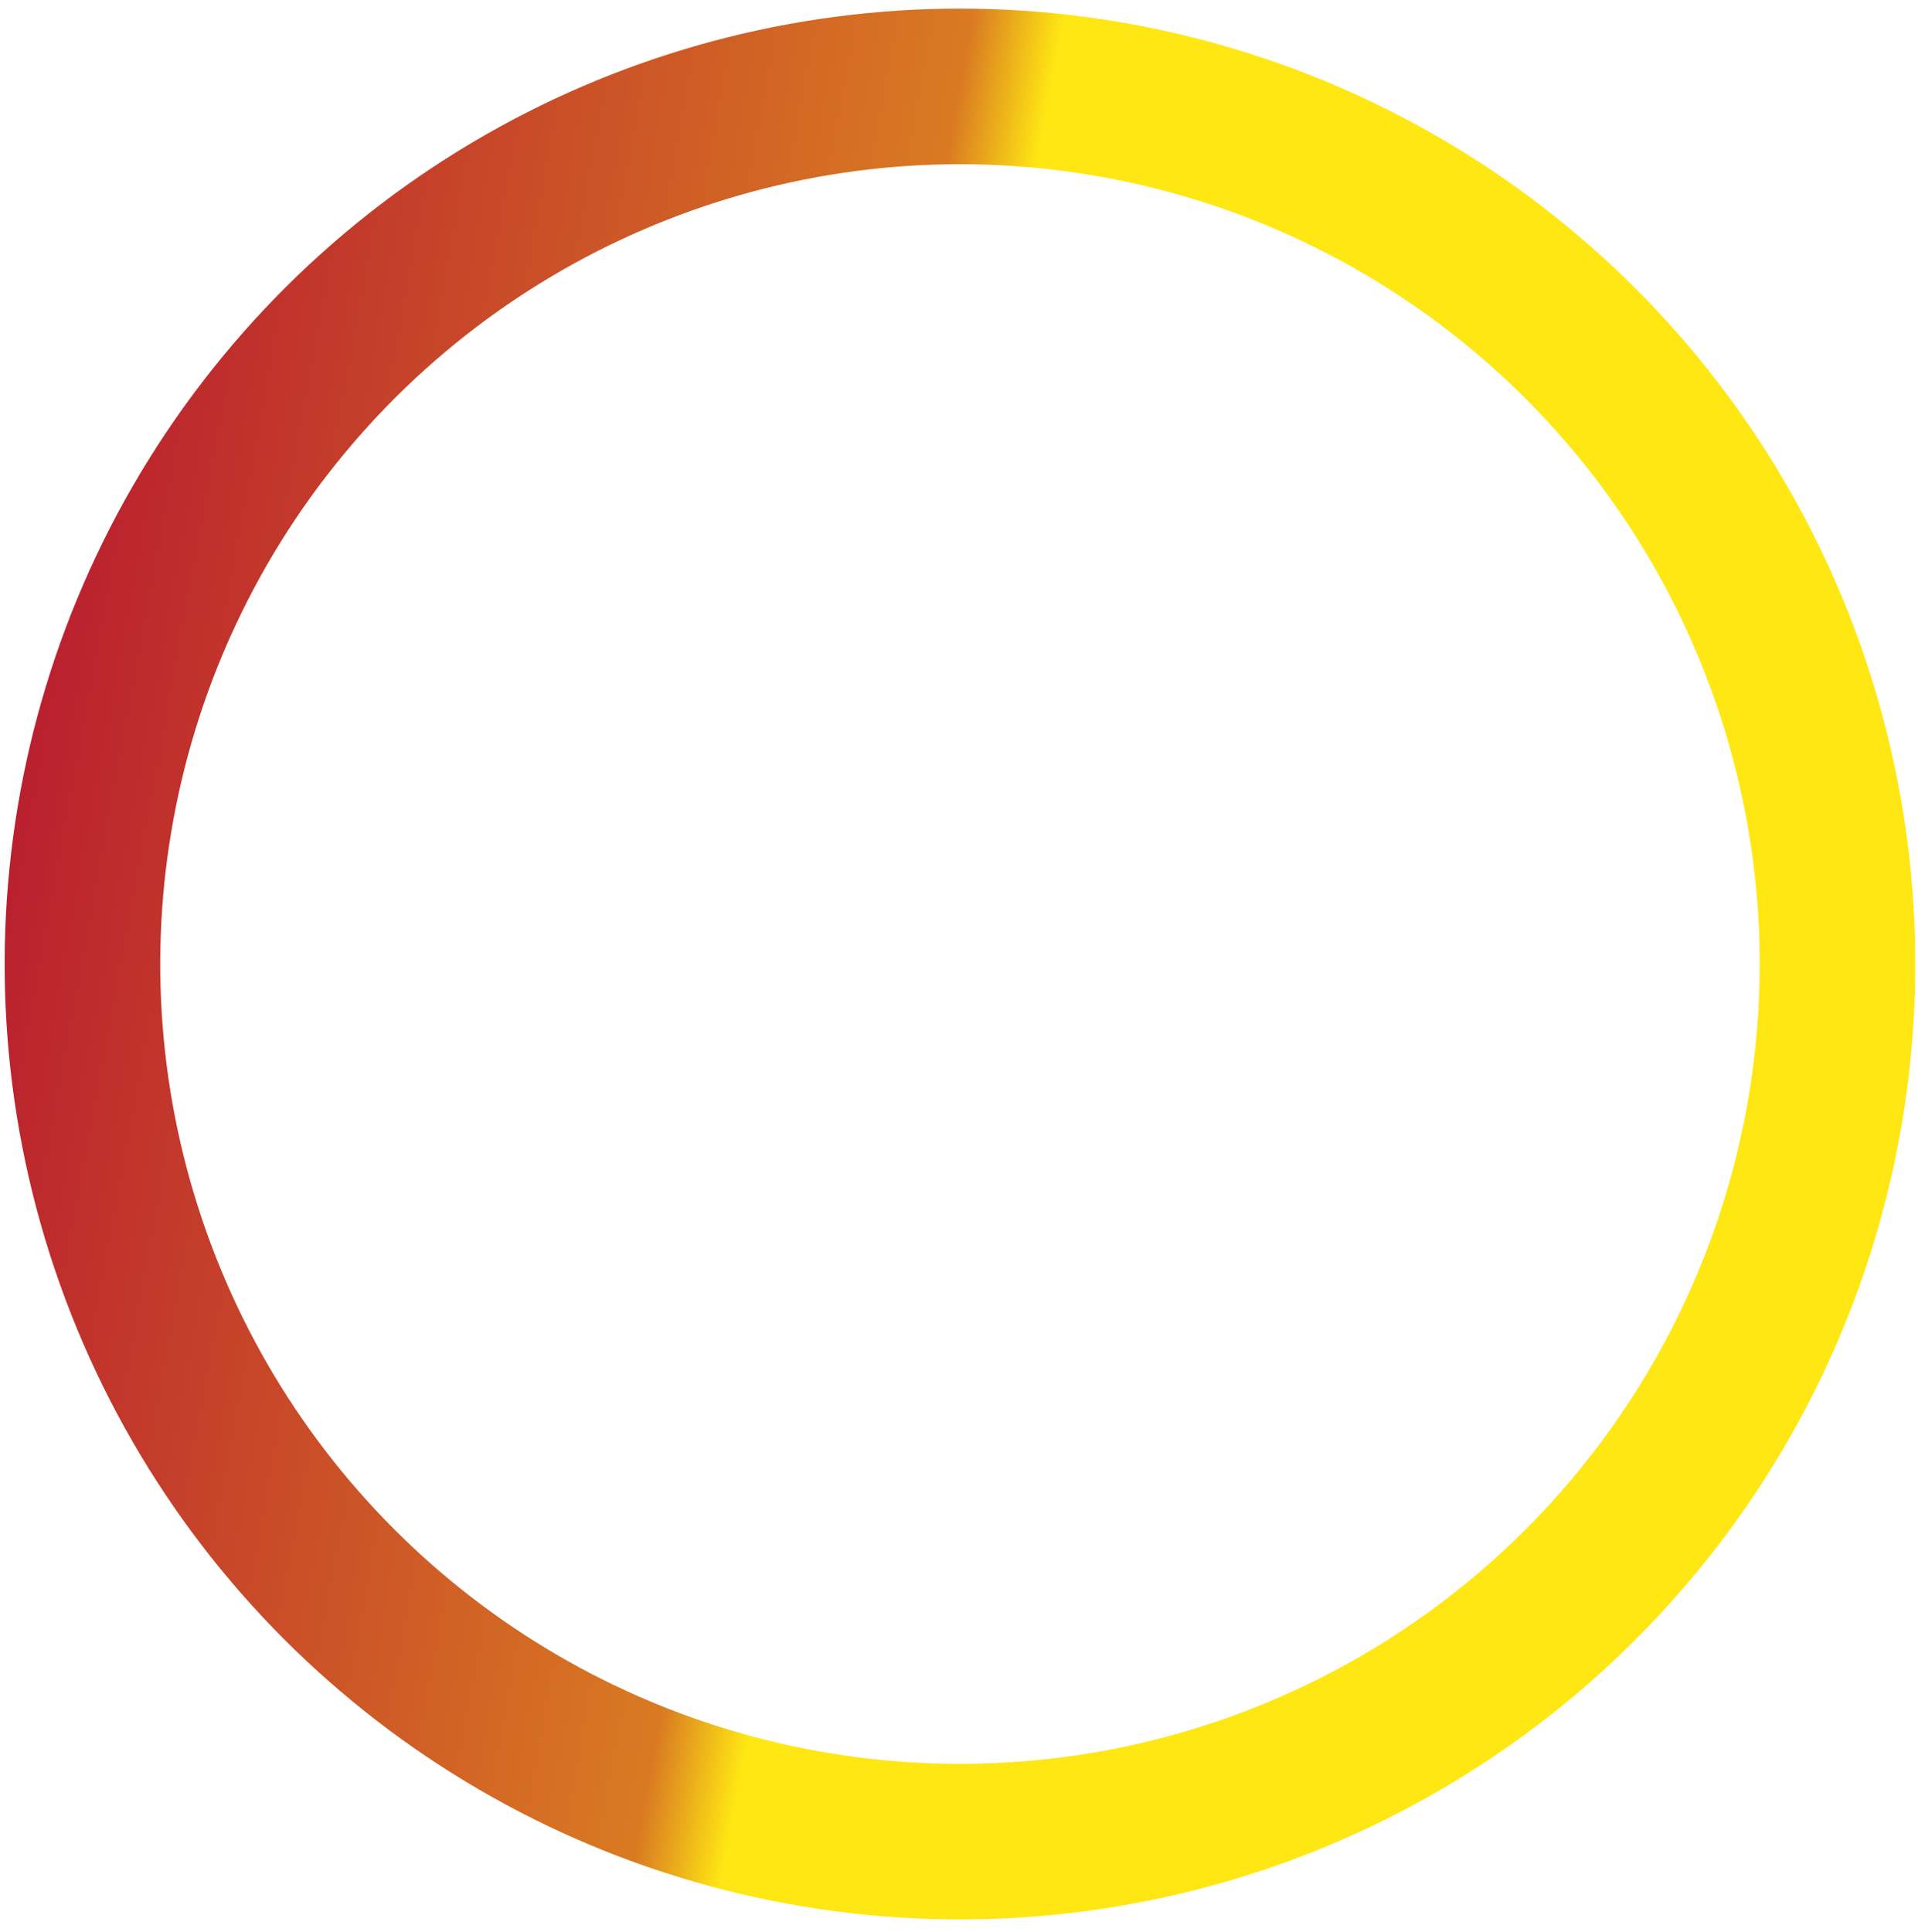<svg width="138" height="139" viewBox="0 0 138 139" fill="none" xmlns="http://www.w3.org/2000/svg">
<circle cx="69.07" cy="69.355" r="63.137" transform="rotate(-79.579 69.07 69.355)" stroke="url(#paint0_linear)" stroke-width="11.195"/>
<defs>
<linearGradient id="paint0_linear" x1="69.07" y1="0.621" x2="69.07" y2="138.089" gradientUnits="userSpaceOnUse">
<stop stop-color="#BA202E"/>
<stop offset="0.417" stop-color="#D97A22"/>
<stop offset="0.464" stop-color="#FFE713"/>
<stop offset="1" stop-color="#FFE713"/>
</linearGradient>
</defs>
</svg>
